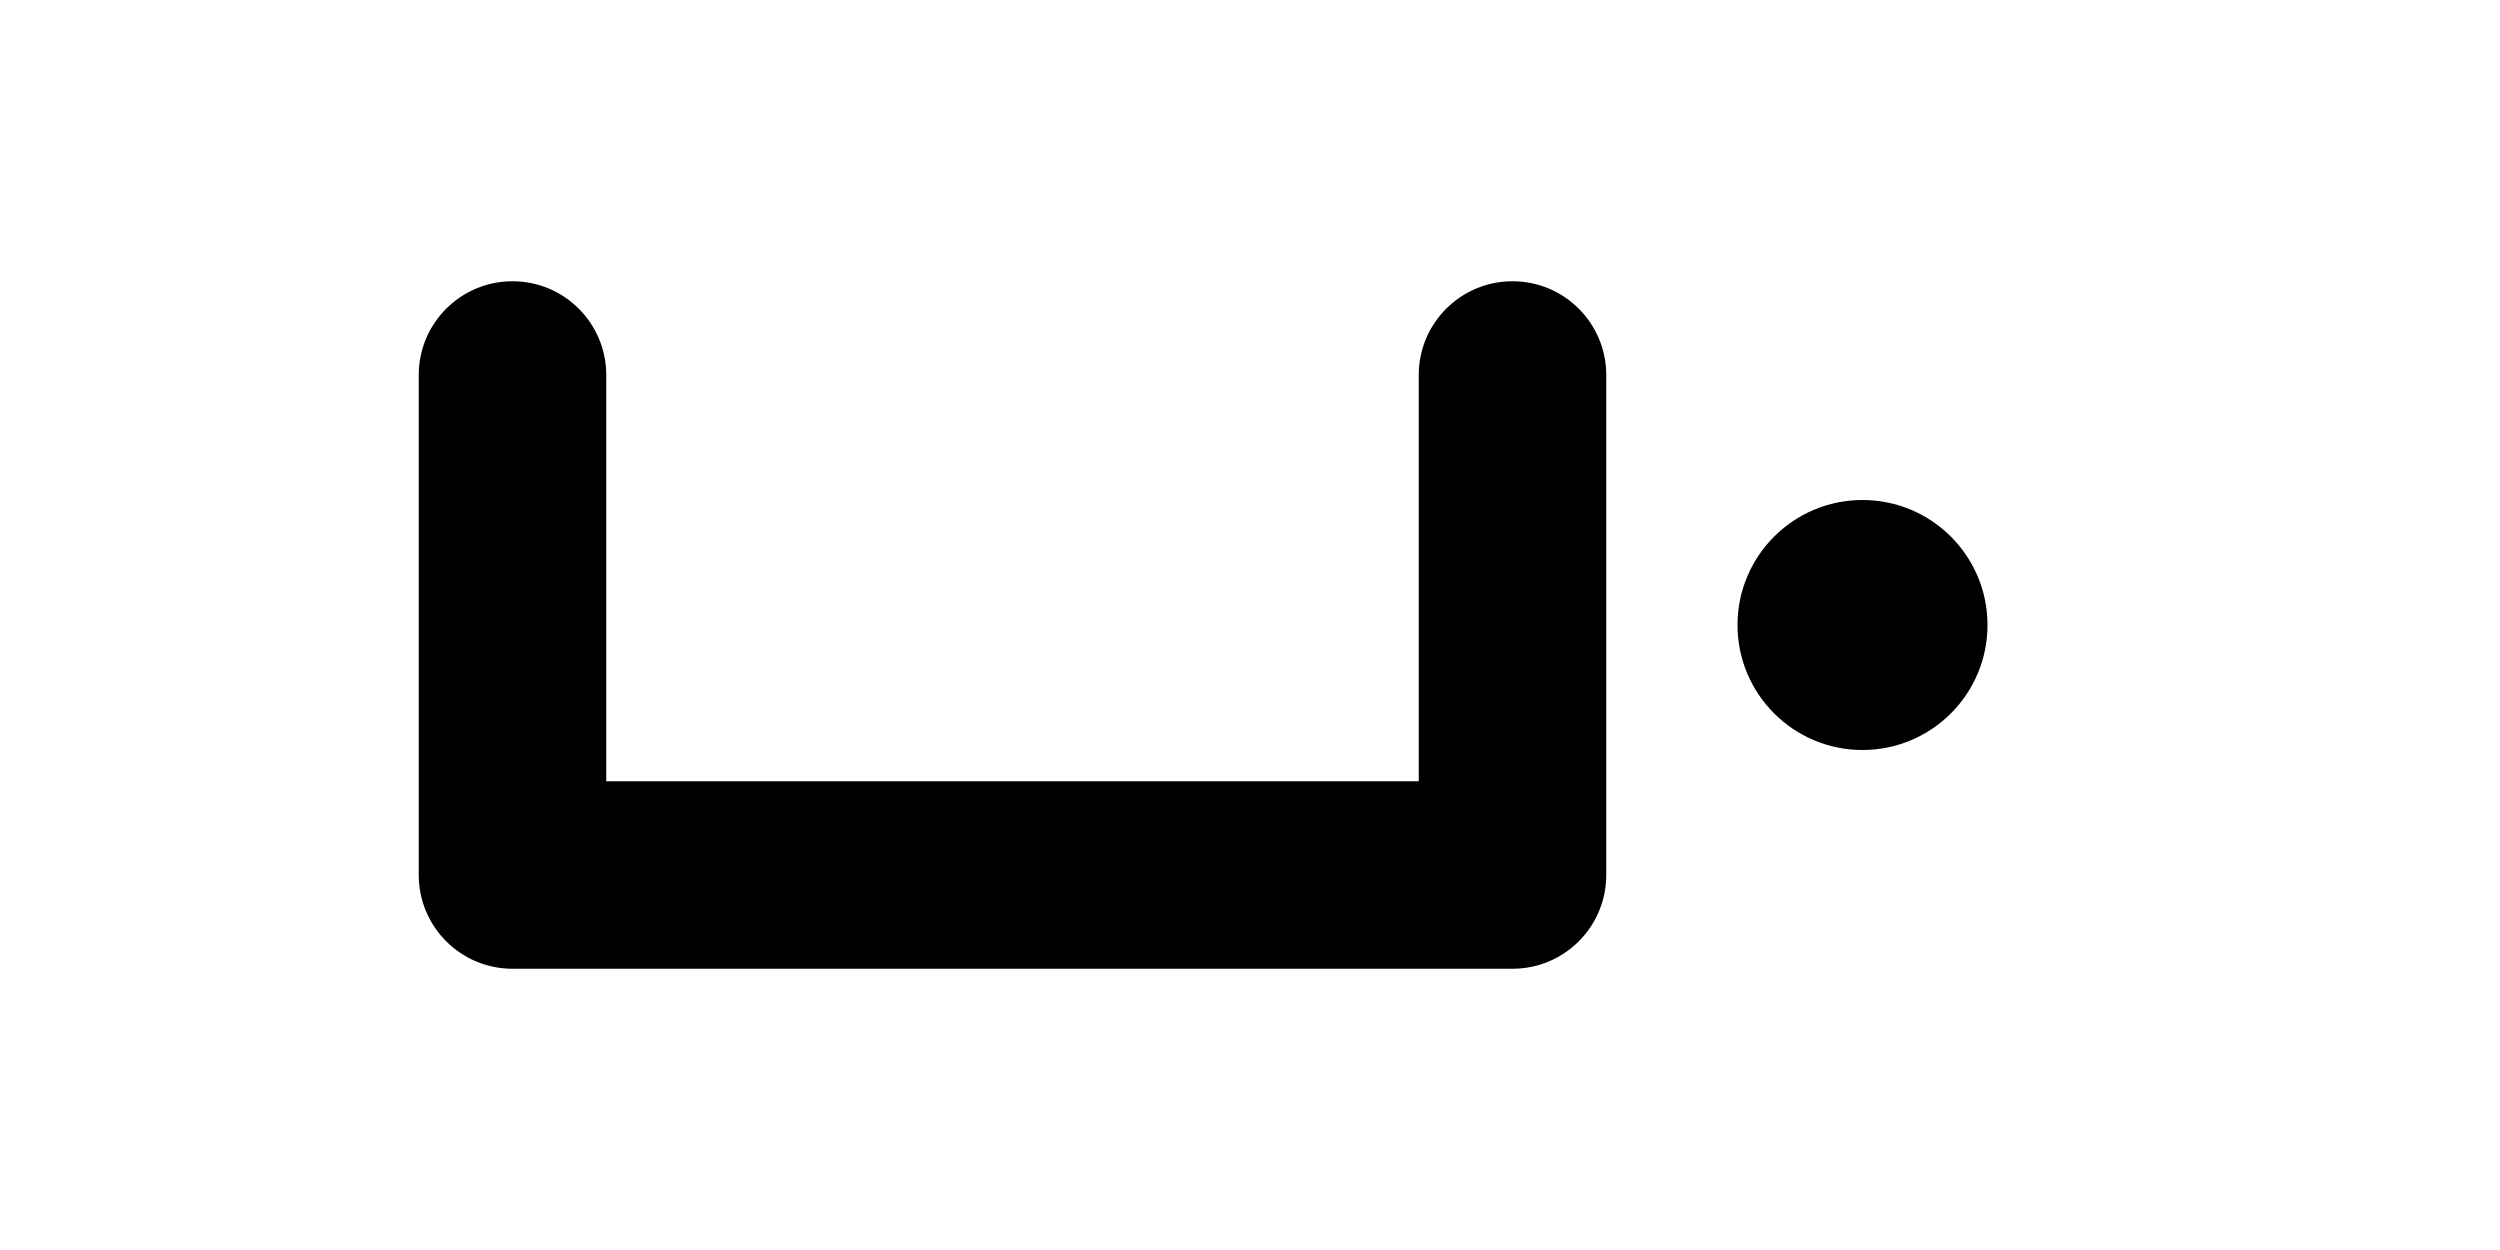 <svg width="1000" height="500" viewBox="0 0 1000 500" fill="none" xmlns="http://www.w3.org/2000/svg">
<g id="F1952&#9;POKA">
<rect width="1000" height="500" fill="white"/>
<g id="Vector">
<path fill-rule="evenodd" clip-rule="evenodd" d="M205 112.5C225.711 112.5 242.5 129.289 242.5 150V312.5H567.5V150C567.5 129.289 584.289 112.5 605 112.5C625.711 112.5 642.5 129.289 642.5 150V350C642.5 370.711 625.711 387.5 605 387.5H205C184.289 387.5 167.5 370.711 167.5 350V150C167.5 129.289 184.289 112.5 205 112.5Z" fill="black"/>
<path d="M795 250C795 277.614 772.614 300 745 300C717.386 300 695 277.614 695 250C695 222.386 717.386 200 745 200C772.614 200 795 222.386 795 250Z" fill="black"/>
</g>
</g>
</svg>
